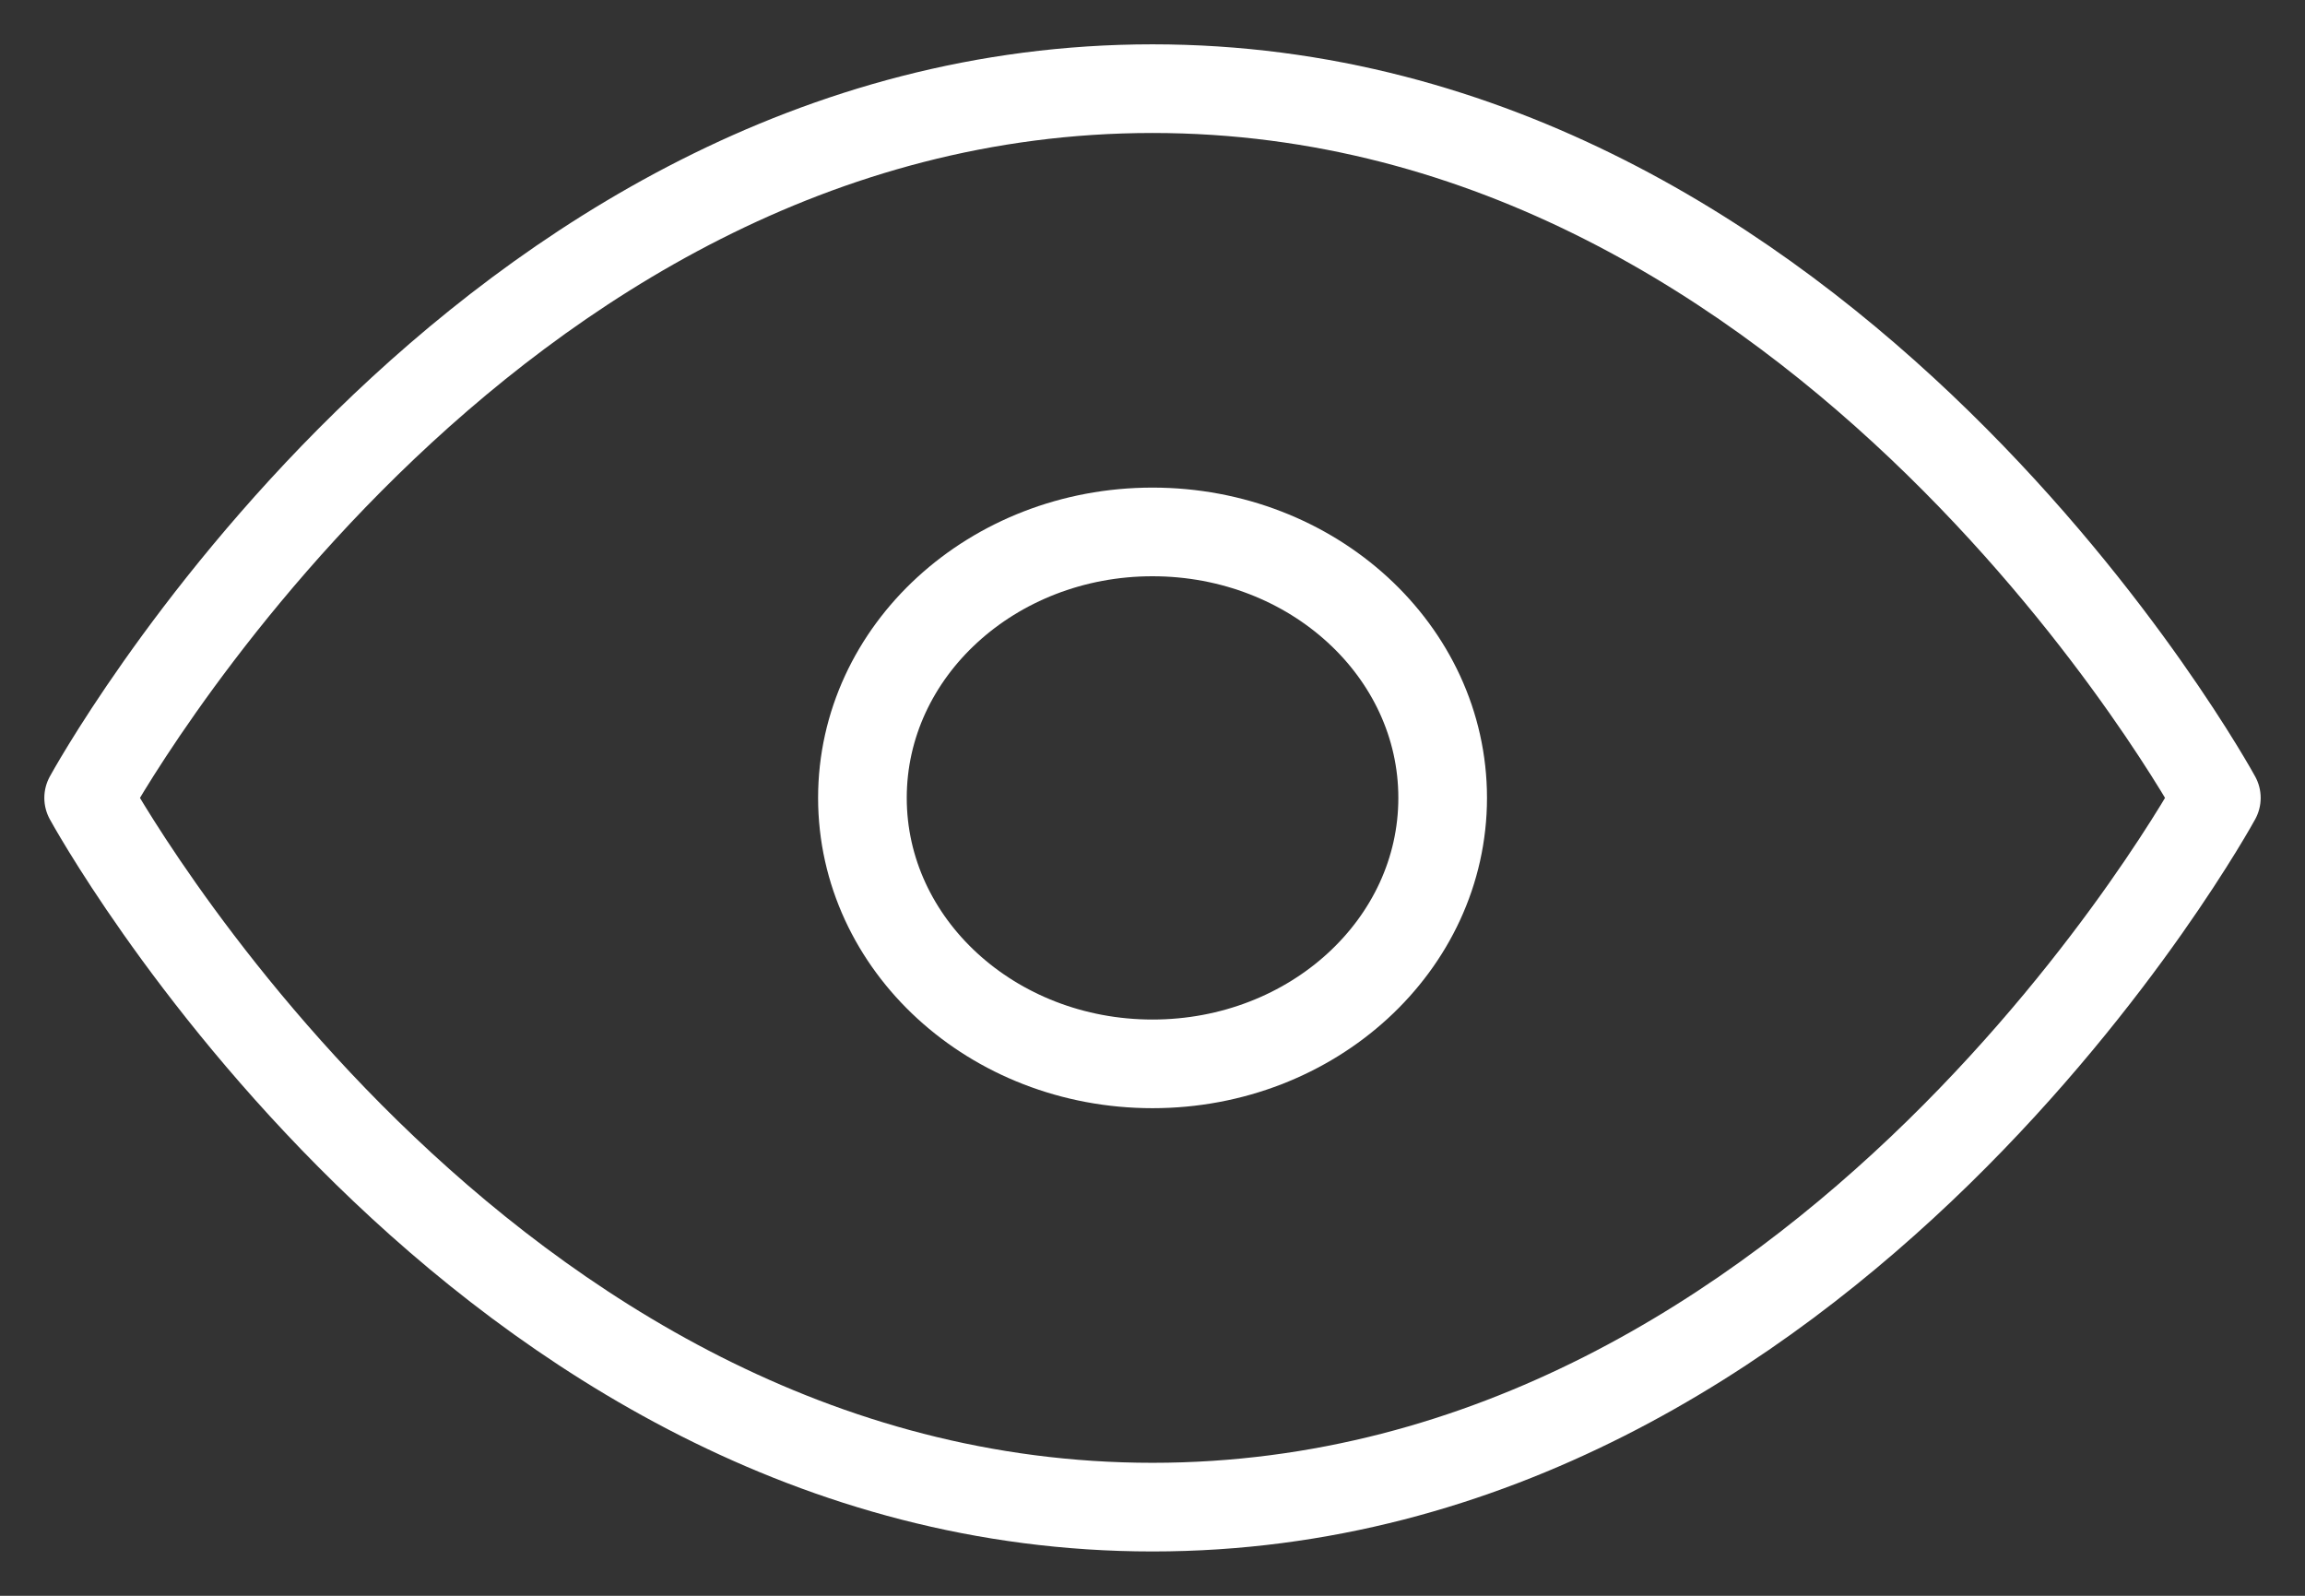 <svg width="26" height="18" viewBox="0 0 26 18" fill="none" xmlns="http://www.w3.org/2000/svg">
<rect x="0" y="0" width="26" height="18" fill="#333333" stroke="none"/>
<path d="M1 9C1 9 5.364 1 13 1C20.636 1 25 9 25 9C25 9 20.636 17 13 17C5.364 17 1 9 1 9Z" stroke="white" stroke-linecap="round" stroke-linejoin="round"/>
<path d="M13 12C14.808 12 16.273 10.657 16.273 9C16.273 7.343 14.808 6 13 6C11.193 6 9.728 7.343 9.728 9C9.728 10.657 11.193 12 13 12Z" stroke="white" stroke-linecap="round" stroke-linejoin="round"/>
</svg>
